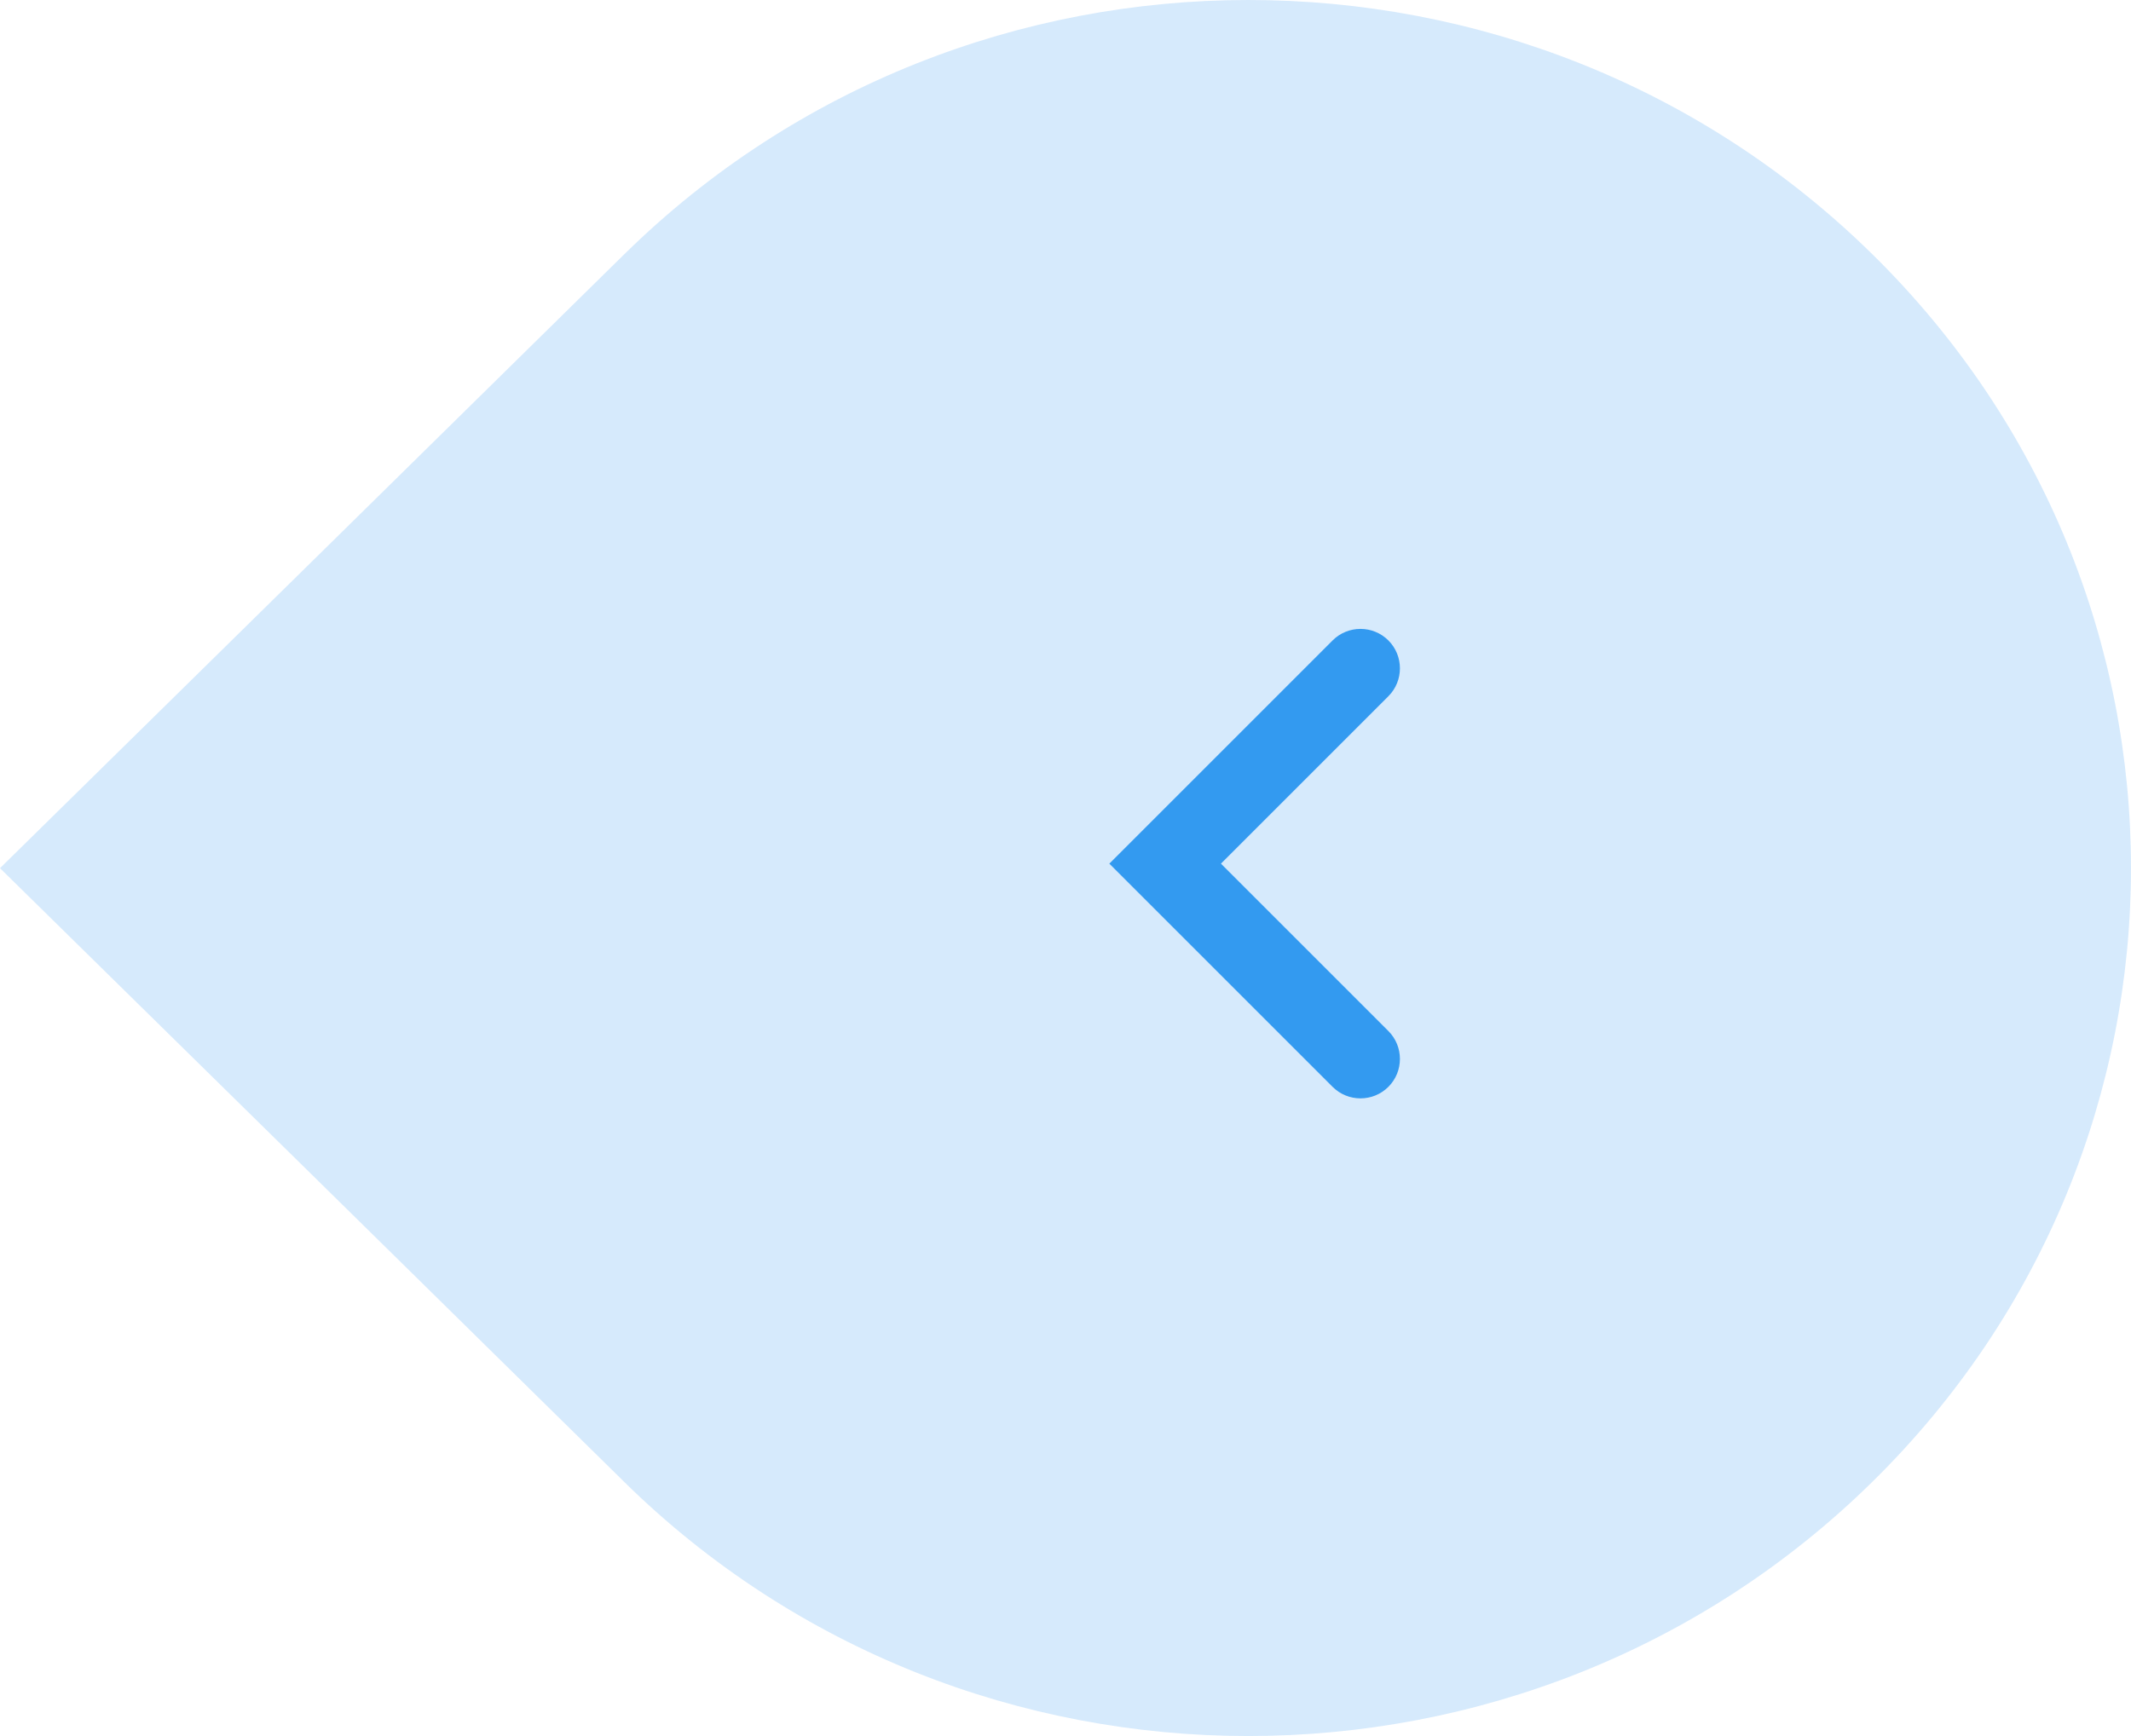 <svg height="44" viewBox="0 0 54 44" width="54" xmlns="http://www.w3.org/2000/svg"><g fill="#339af0" fill-rule="evenodd"><path d="m15.814 37.556c8.734 8.592 22.898 8.592 31.633 0 8.737-8.591 8.737-22.522 0-31.111-8.735-8.595-22.896-8.592-31.63.002-.019.015-.034.036-.052.05l-7.853 7.727-7.912 7.78 7.907 7.772 7.782 7.656c.042.04.084.084.125.124" fill-rule="nonzero" opacity=".2"/><path d="m12 10.828-4.243 4.243c-.39.39-1.024.39-1.414 0s-.39-1.024 0-1.414l5.657-5.657 5.657 5.657c.39.39.39 1.024 0 1.414s-1.024.39-1.414 0z" transform="matrix(0 -1 1 0 20.111 33.889)"/></g></svg>